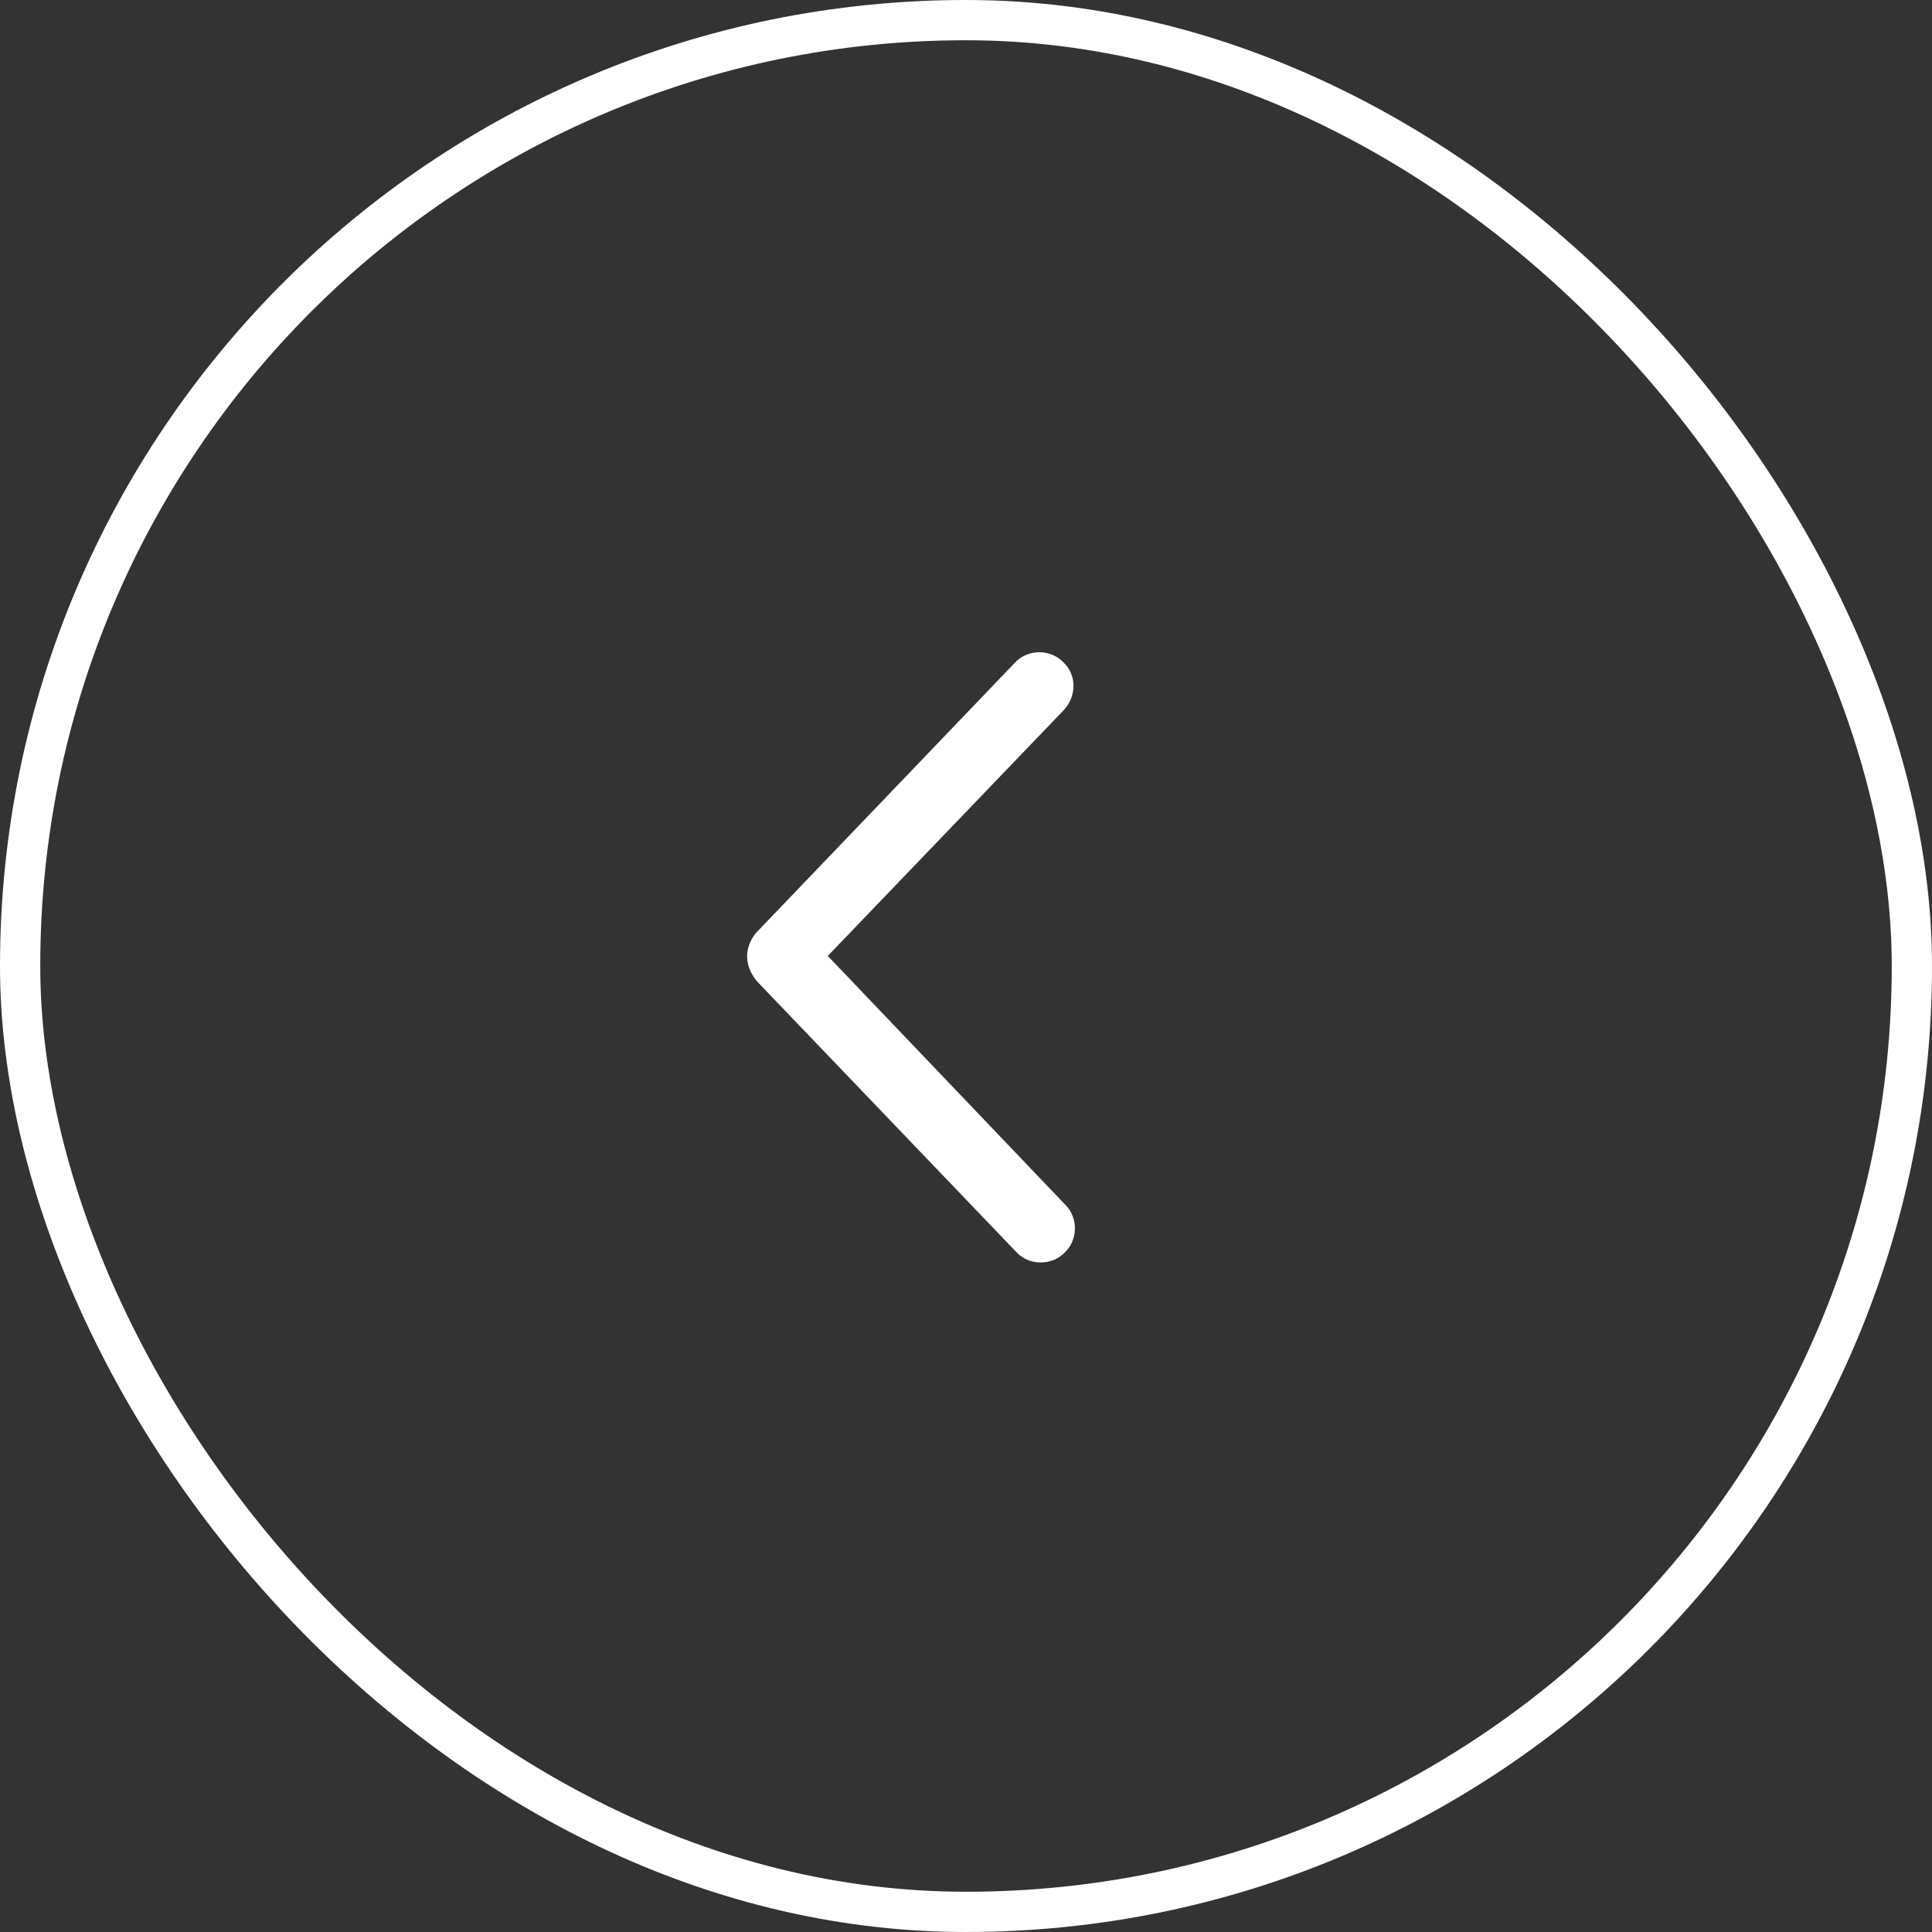<svg width="48" height="48" viewBox="0 0 48 48" fill="none" xmlns="http://www.w3.org/2000/svg">
<rect x="0" y="0" width="48" height="48" fill="#333333" stroke="none"/>
<rect x="0.5" y="0.5" width="47" height="47" rx="23.5" stroke="white"/>
<g clip-path="url(#clip0_1920_20)">
<path d="M25.242 31.098L18.809 24.383C18.633 24.172 18.562 23.961 18.562 23.75C18.562 23.574 18.633 23.363 18.773 23.188L25.207 16.473C25.523 16.121 26.086 16.121 26.402 16.438C26.754 16.754 26.754 17.281 26.438 17.633L20.566 23.75L26.473 29.938C26.789 30.254 26.789 30.816 26.438 31.133C26.121 31.449 25.559 31.449 25.242 31.098Z" fill="white"/>
</g>
<defs>
<clipPath id="clip0_1920_20">
<rect x="10" y="3.5" width="28" height="41" rx="14" fill="white"/>
</clipPath>
</defs>
</svg>
